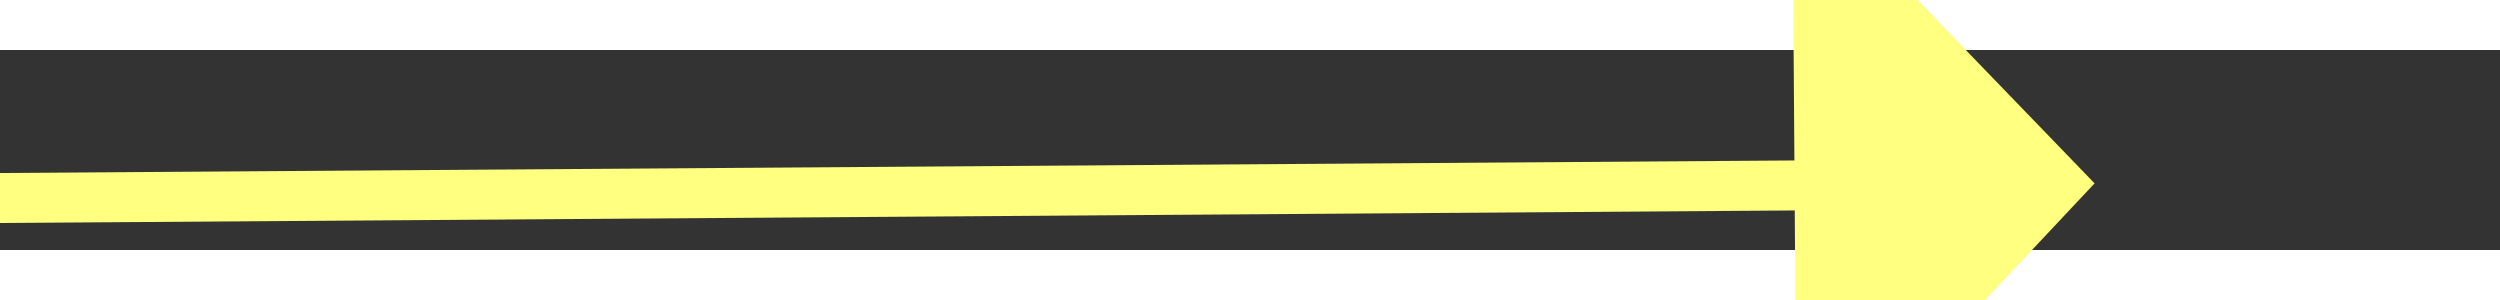 ﻿<?xml version="1.0" encoding="utf-8"?>
<svg version="1.1" xmlns:xlink="http://www.w3.org/1999/xlink" width="50px" height="6px" preserveAspectRatio="xMinYMid meet" viewBox="1018 11803  50 4" xmlns="http://www.w3.org/2000/svg">
  <rect x="1018" y="11803" width="50" height="4" fill="#333333" stroke="none"/>
  <g transform="matrix(0 1 -1 0 12848 10762 )">
    <path d="M 1060 11811.8  L 1066 11805.5  L 1060 11799.2  L 1060 11811.8  Z " fill-rule="nonzero" fill="#ffff80" stroke="none" transform="matrix(-0.007 -1 1 -0.007 -10754.371 12936.747 )" />
    <path d="M 1020 11805.5  L 1061 11805.5  " stroke-width="1" stroke="#ffff80" fill="none" transform="matrix(-0.007 -1 1 -0.007 -10754.371 12936.747 )" />
  </g>
</svg>